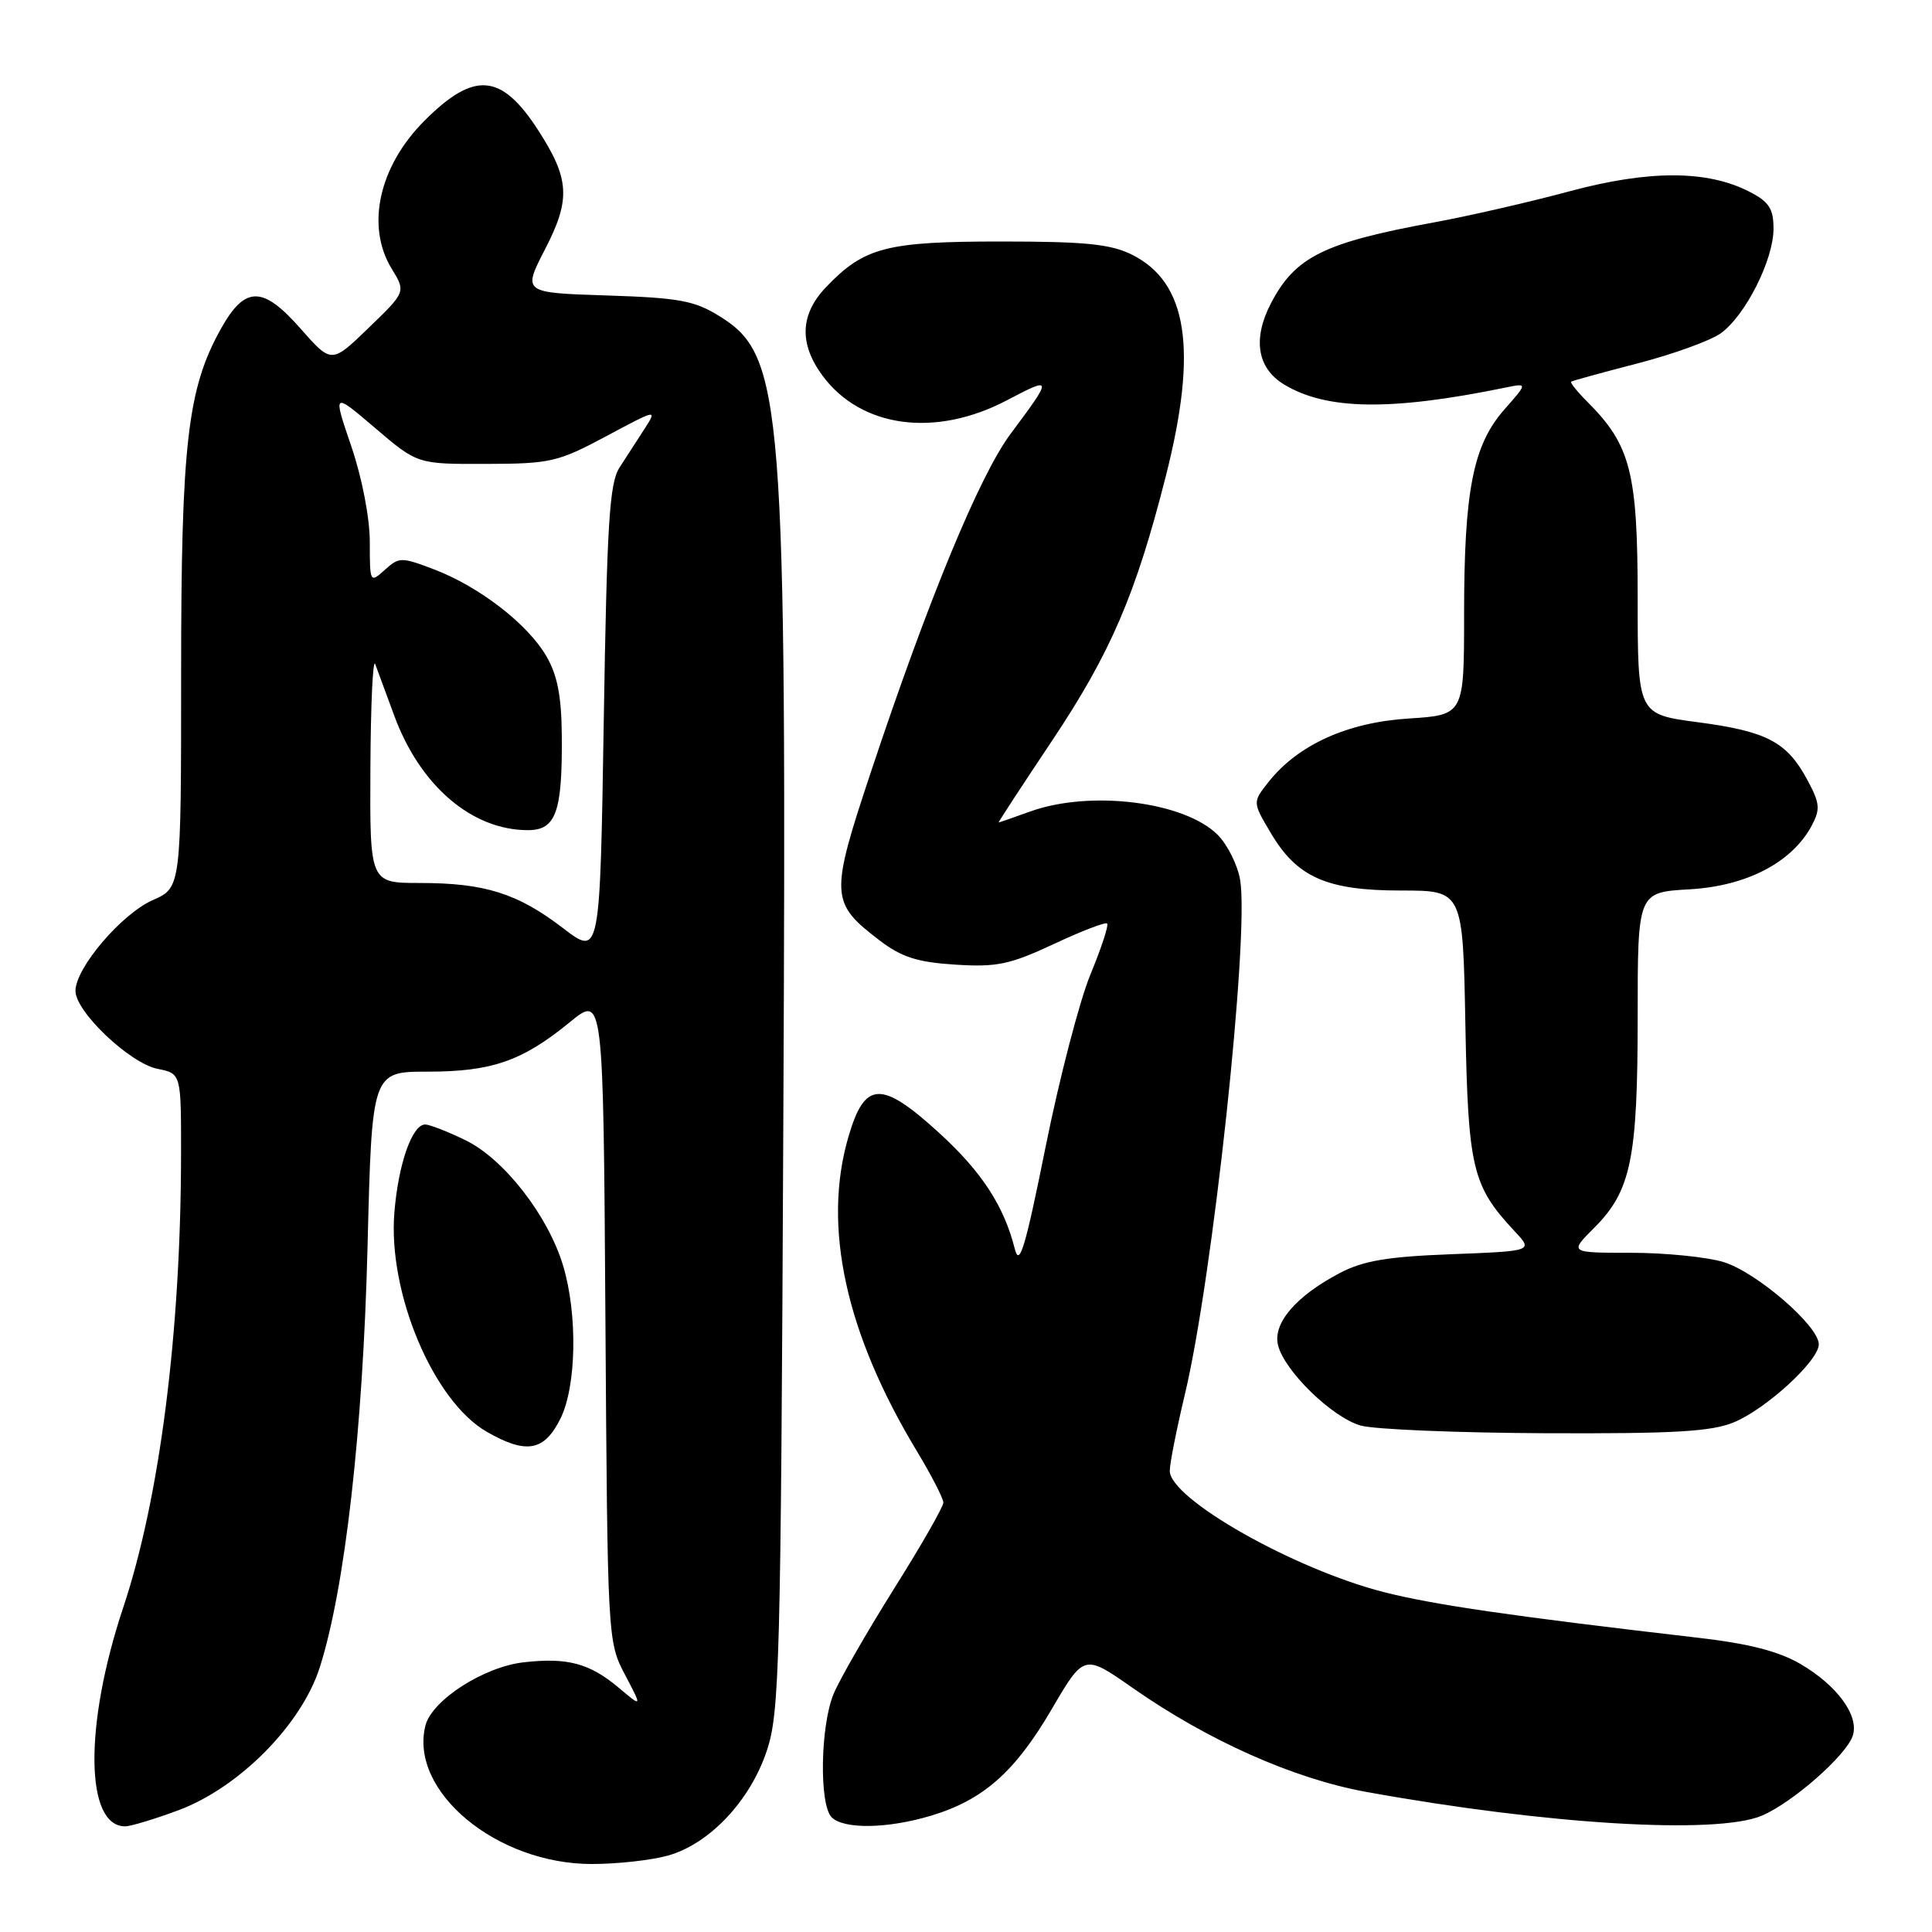<?xml version="1.0" encoding="UTF-8" standalone="no"?>
<!DOCTYPE svg PUBLIC "-//W3C//DTD SVG 1.1//EN" "http://www.w3.org/Graphics/SVG/1.1/DTD/svg11.dtd" >
<svg xmlns="http://www.w3.org/2000/svg" xmlns:xlink="http://www.w3.org/1999/xlink" version="1.1" viewBox="0 0 256 256">
 <g >
 <path fill="currentColor"
d=" M 88.48 245.88 C 93.99 244.35 99.40 238.63 101.61 231.97 C 103.29 226.91 103.46 220.69 103.79 149.50 C 104.25 52.98 103.79 47.13 95.36 41.91 C 92.02 39.83 90.00 39.46 80.38 39.15 C 69.25 38.79 69.25 38.79 72.23 33.01 C 75.65 26.39 75.48 23.69 71.27 17.19 C 66.41 9.70 62.83 9.41 56.25 15.99 C 50.22 22.02 48.45 29.95 51.89 35.59 C 53.78 38.68 53.78 38.68 48.85 43.44 C 43.93 48.20 43.93 48.20 39.83 43.55 C 34.83 37.86 32.48 37.85 29.31 43.50 C 24.85 51.44 24.00 58.73 24.00 89.25 C 24.00 117.62 24.00 117.62 20.24 119.27 C 16.10 121.10 10.00 128.26 10.00 131.30 C 10.00 134.06 17.20 140.89 20.88 141.63 C 24.00 142.25 24.00 142.25 23.99 152.88 C 23.97 176.53 21.17 198.49 16.33 213.00 C 11.14 228.56 11.26 242.00 16.58 242.00 C 17.32 242.00 20.53 241.03 23.71 239.84 C 31.71 236.84 39.92 228.54 42.35 221.00 C 45.70 210.56 48.09 189.57 48.70 165.25 C 49.28 142.00 49.28 142.00 56.67 142.00 C 65.18 142.00 69.22 140.59 75.51 135.44 C 79.94 131.81 79.94 131.81 80.22 174.65 C 80.50 217.19 80.52 217.53 82.80 221.88 C 85.11 226.27 85.11 226.27 81.98 223.63 C 78.13 220.39 75.19 219.61 69.42 220.26 C 64.11 220.85 57.22 225.29 56.37 228.65 C 54.19 237.35 65.81 247.01 78.45 246.99 C 81.78 246.99 86.29 246.49 88.48 245.88 Z  M 123.39 240.58 C 130.28 238.51 134.48 234.80 139.33 226.52 C 143.64 219.15 143.64 219.15 150.07 223.65 C 160.05 230.63 171.39 235.68 181.00 237.43 C 204.89 241.76 227.37 243.12 233.42 240.60 C 237.48 238.90 244.69 232.56 245.51 229.97 C 246.35 227.33 243.44 223.34 238.61 220.51 C 235.69 218.80 231.75 217.79 225.00 217.01 C 200.33 214.15 189.94 212.64 183.36 210.96 C 171.45 207.92 155.00 198.60 155.00 194.89 C 155.00 193.92 155.90 189.39 156.99 184.81 C 160.68 169.44 165.55 124.16 164.33 116.62 C 164.00 114.64 162.66 111.94 161.35 110.62 C 156.94 106.21 144.46 104.66 136.50 107.53 C 134.30 108.32 132.42 108.98 132.33 108.98 C 132.23 108.99 135.42 104.11 139.41 98.14 C 147.17 86.51 150.50 78.77 154.49 63.04 C 158.73 46.32 157.37 37.43 150.00 33.75 C 147.17 32.34 143.83 32.00 132.65 32.00 C 117.45 32.00 114.52 32.76 109.48 38.02 C 106.01 41.64 105.85 45.52 108.99 49.78 C 114.12 56.71 123.96 58.02 133.44 53.03 C 139.51 49.84 139.52 49.96 133.90 57.50 C 129.81 62.98 123.00 79.46 115.45 102.14 C 109.95 118.67 109.99 119.60 116.55 124.61 C 119.48 126.84 121.55 127.50 126.58 127.82 C 132.08 128.17 133.80 127.81 139.61 125.10 C 143.29 123.37 146.48 122.15 146.70 122.37 C 146.93 122.59 145.93 125.64 144.48 129.14 C 143.04 132.64 140.36 142.93 138.54 152.00 C 135.85 165.37 135.08 167.93 134.47 165.50 C 133.04 159.81 130.10 155.29 124.48 150.15 C 116.76 143.10 114.58 143.19 112.41 150.67 C 108.96 162.52 112.05 176.66 121.50 192.30 C 123.42 195.49 125.00 198.55 125.00 199.10 C 125.00 199.66 122.06 204.80 118.46 210.52 C 114.87 216.25 111.27 222.51 110.46 224.44 C 108.70 228.66 108.53 239.13 110.20 240.80 C 111.81 242.41 117.63 242.32 123.39 240.58 Z  M 74.25 188.00 C 76.39 183.71 76.56 174.17 74.61 167.69 C 72.61 161.05 66.76 153.54 61.65 151.07 C 59.30 149.93 56.91 149.00 56.34 149.00 C 54.62 149.00 52.79 154.19 52.26 160.62 C 51.37 171.29 57.43 185.68 64.52 189.73 C 69.74 192.72 72.10 192.30 74.25 188.00 Z  M 229.78 188.45 C 234.07 186.66 241.00 180.29 241.00 178.13 C 241.00 175.68 232.70 168.53 228.35 167.22 C 226.10 166.55 220.59 166.00 216.10 166.00 C 207.93 166.00 207.93 166.00 211.25 162.68 C 216.12 157.82 217.00 153.52 217.00 134.75 C 217.00 118.23 217.00 118.23 223.87 117.84 C 231.44 117.41 237.44 114.28 240.05 109.42 C 241.23 107.21 241.15 106.44 239.47 103.32 C 236.77 98.30 234.12 96.91 224.99 95.70 C 217.00 94.65 217.00 94.65 217.00 79.28 C 217.00 62.61 216.07 58.98 210.35 53.26 C 208.99 51.90 208.02 50.69 208.19 50.57 C 208.36 50.45 212.32 49.36 217.00 48.15 C 221.68 46.94 226.62 45.15 228.00 44.17 C 231.26 41.84 235.00 34.44 235.00 30.31 C 235.00 27.66 234.41 26.74 231.84 25.42 C 226.26 22.53 218.53 22.51 208.00 25.34 C 202.78 26.75 194.68 28.61 190.00 29.47 C 175.38 32.16 171.62 34.03 168.40 40.20 C 165.96 44.91 166.58 48.78 170.14 50.94 C 175.75 54.35 184.30 54.47 199.46 51.36 C 202.43 50.75 202.43 50.75 199.31 54.29 C 195.18 59.00 194.00 65.04 194.00 81.42 C 194.00 94.74 194.00 94.74 186.61 95.21 C 178.49 95.73 171.95 98.71 168.06 103.65 C 165.97 106.30 165.97 106.30 168.37 110.35 C 171.85 116.25 175.80 118.00 185.65 118.00 C 193.84 118.00 193.84 118.00 194.17 135.75 C 194.53 154.83 195.07 157.12 200.69 163.14 C 203.16 165.77 203.16 165.77 192.33 166.19 C 183.82 166.51 180.64 167.05 177.50 168.70 C 171.70 171.75 168.62 175.36 169.35 178.26 C 170.21 181.68 176.50 187.80 180.28 188.89 C 182.05 189.40 193.08 189.86 204.78 189.91 C 221.88 189.98 226.79 189.70 229.78 188.45 Z  M 74.60 122.98 C 68.59 118.37 64.23 117.00 55.63 117.00 C 49.00 117.00 49.00 117.00 49.08 101.75 C 49.12 93.36 49.41 87.17 49.72 88.00 C 50.02 88.83 51.16 91.90 52.24 94.83 C 55.66 104.12 62.53 110.00 69.95 110.00 C 73.67 110.00 74.53 107.61 74.44 97.42 C 74.40 92.24 73.85 89.43 72.39 86.94 C 69.91 82.68 63.53 77.75 57.55 75.46 C 53.17 73.79 52.88 73.80 50.99 75.51 C 49.03 77.28 49.00 77.23 49.00 71.83 C 49.00 68.64 47.98 63.34 46.55 59.14 C 44.09 51.93 44.09 51.93 49.70 56.71 C 55.31 61.50 55.31 61.50 64.41 61.47 C 72.93 61.45 73.93 61.22 80.31 57.81 C 87.08 54.19 87.11 54.18 85.40 56.83 C 84.45 58.30 82.96 60.60 82.09 61.95 C 80.75 64.01 80.42 69.41 80.00 95.57 C 79.50 126.73 79.50 126.73 74.60 122.98 Z "/>
</g>
</svg>